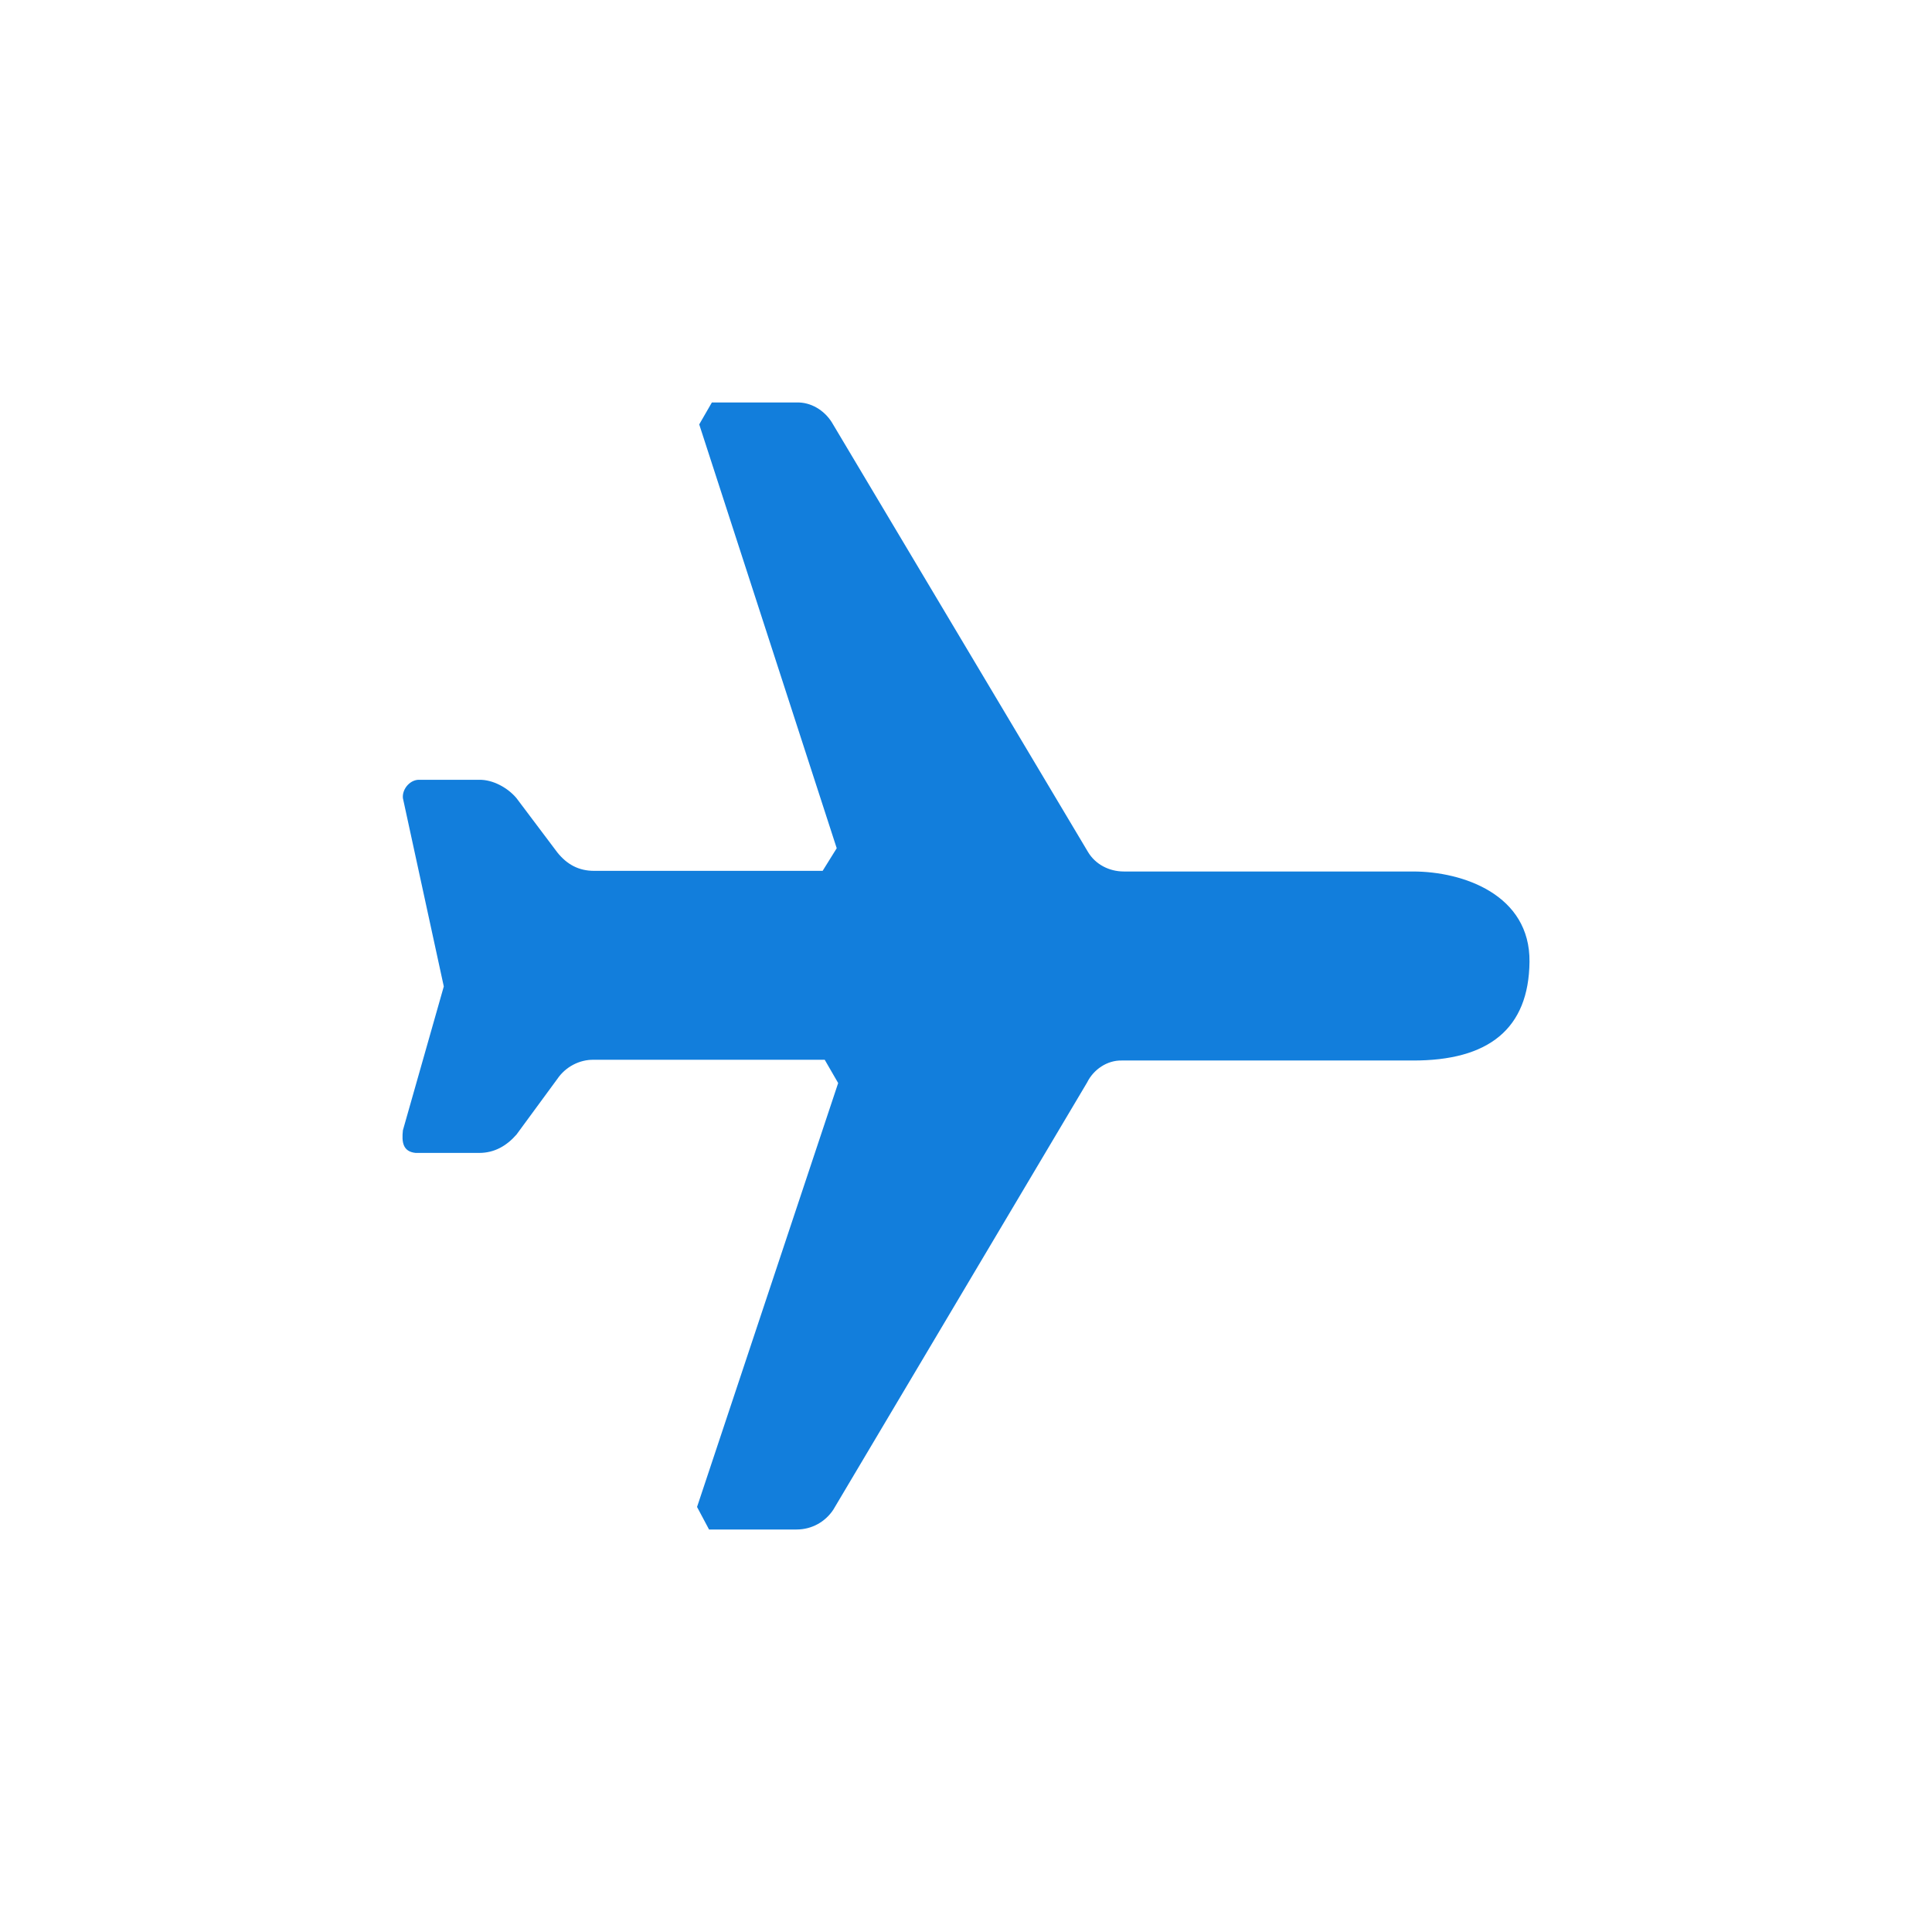 <svg width="24" height="24" viewBox="0 0 24 24" fill="none" xmlns="http://www.w3.org/2000/svg">
<path d="M8.808 19H9.895C10.086 19 10.252 18.904 10.351 18.755L13.505 13.446C13.585 13.284 13.755 13.17 13.935 13.174H17.545C18.494 13.178 18.991 12.78 19 11.948C19.009 11.115 18.175 10.826 17.554 10.826H13.961C13.78 10.826 13.607 10.739 13.514 10.581L10.333 5.246C10.239 5.096 10.071 4.993 9.895 5H8.843L8.686 5.272L10.394 10.537L10.219 10.818H7.38C7.188 10.818 7.043 10.738 6.924 10.59L6.416 9.915C6.308 9.786 6.122 9.683 5.952 9.687H5.215C5.099 9.679 4.993 9.799 5.005 9.915L5.513 12.254L5.005 14.041C4.989 14.187 5.004 14.306 5.163 14.322H5.952C6.142 14.322 6.292 14.235 6.416 14.094L6.924 13.402C7.025 13.253 7.2 13.16 7.38 13.165H10.245L10.412 13.454L8.659 18.72L8.808 19Z" fill="#127EDC"/>
</svg>
